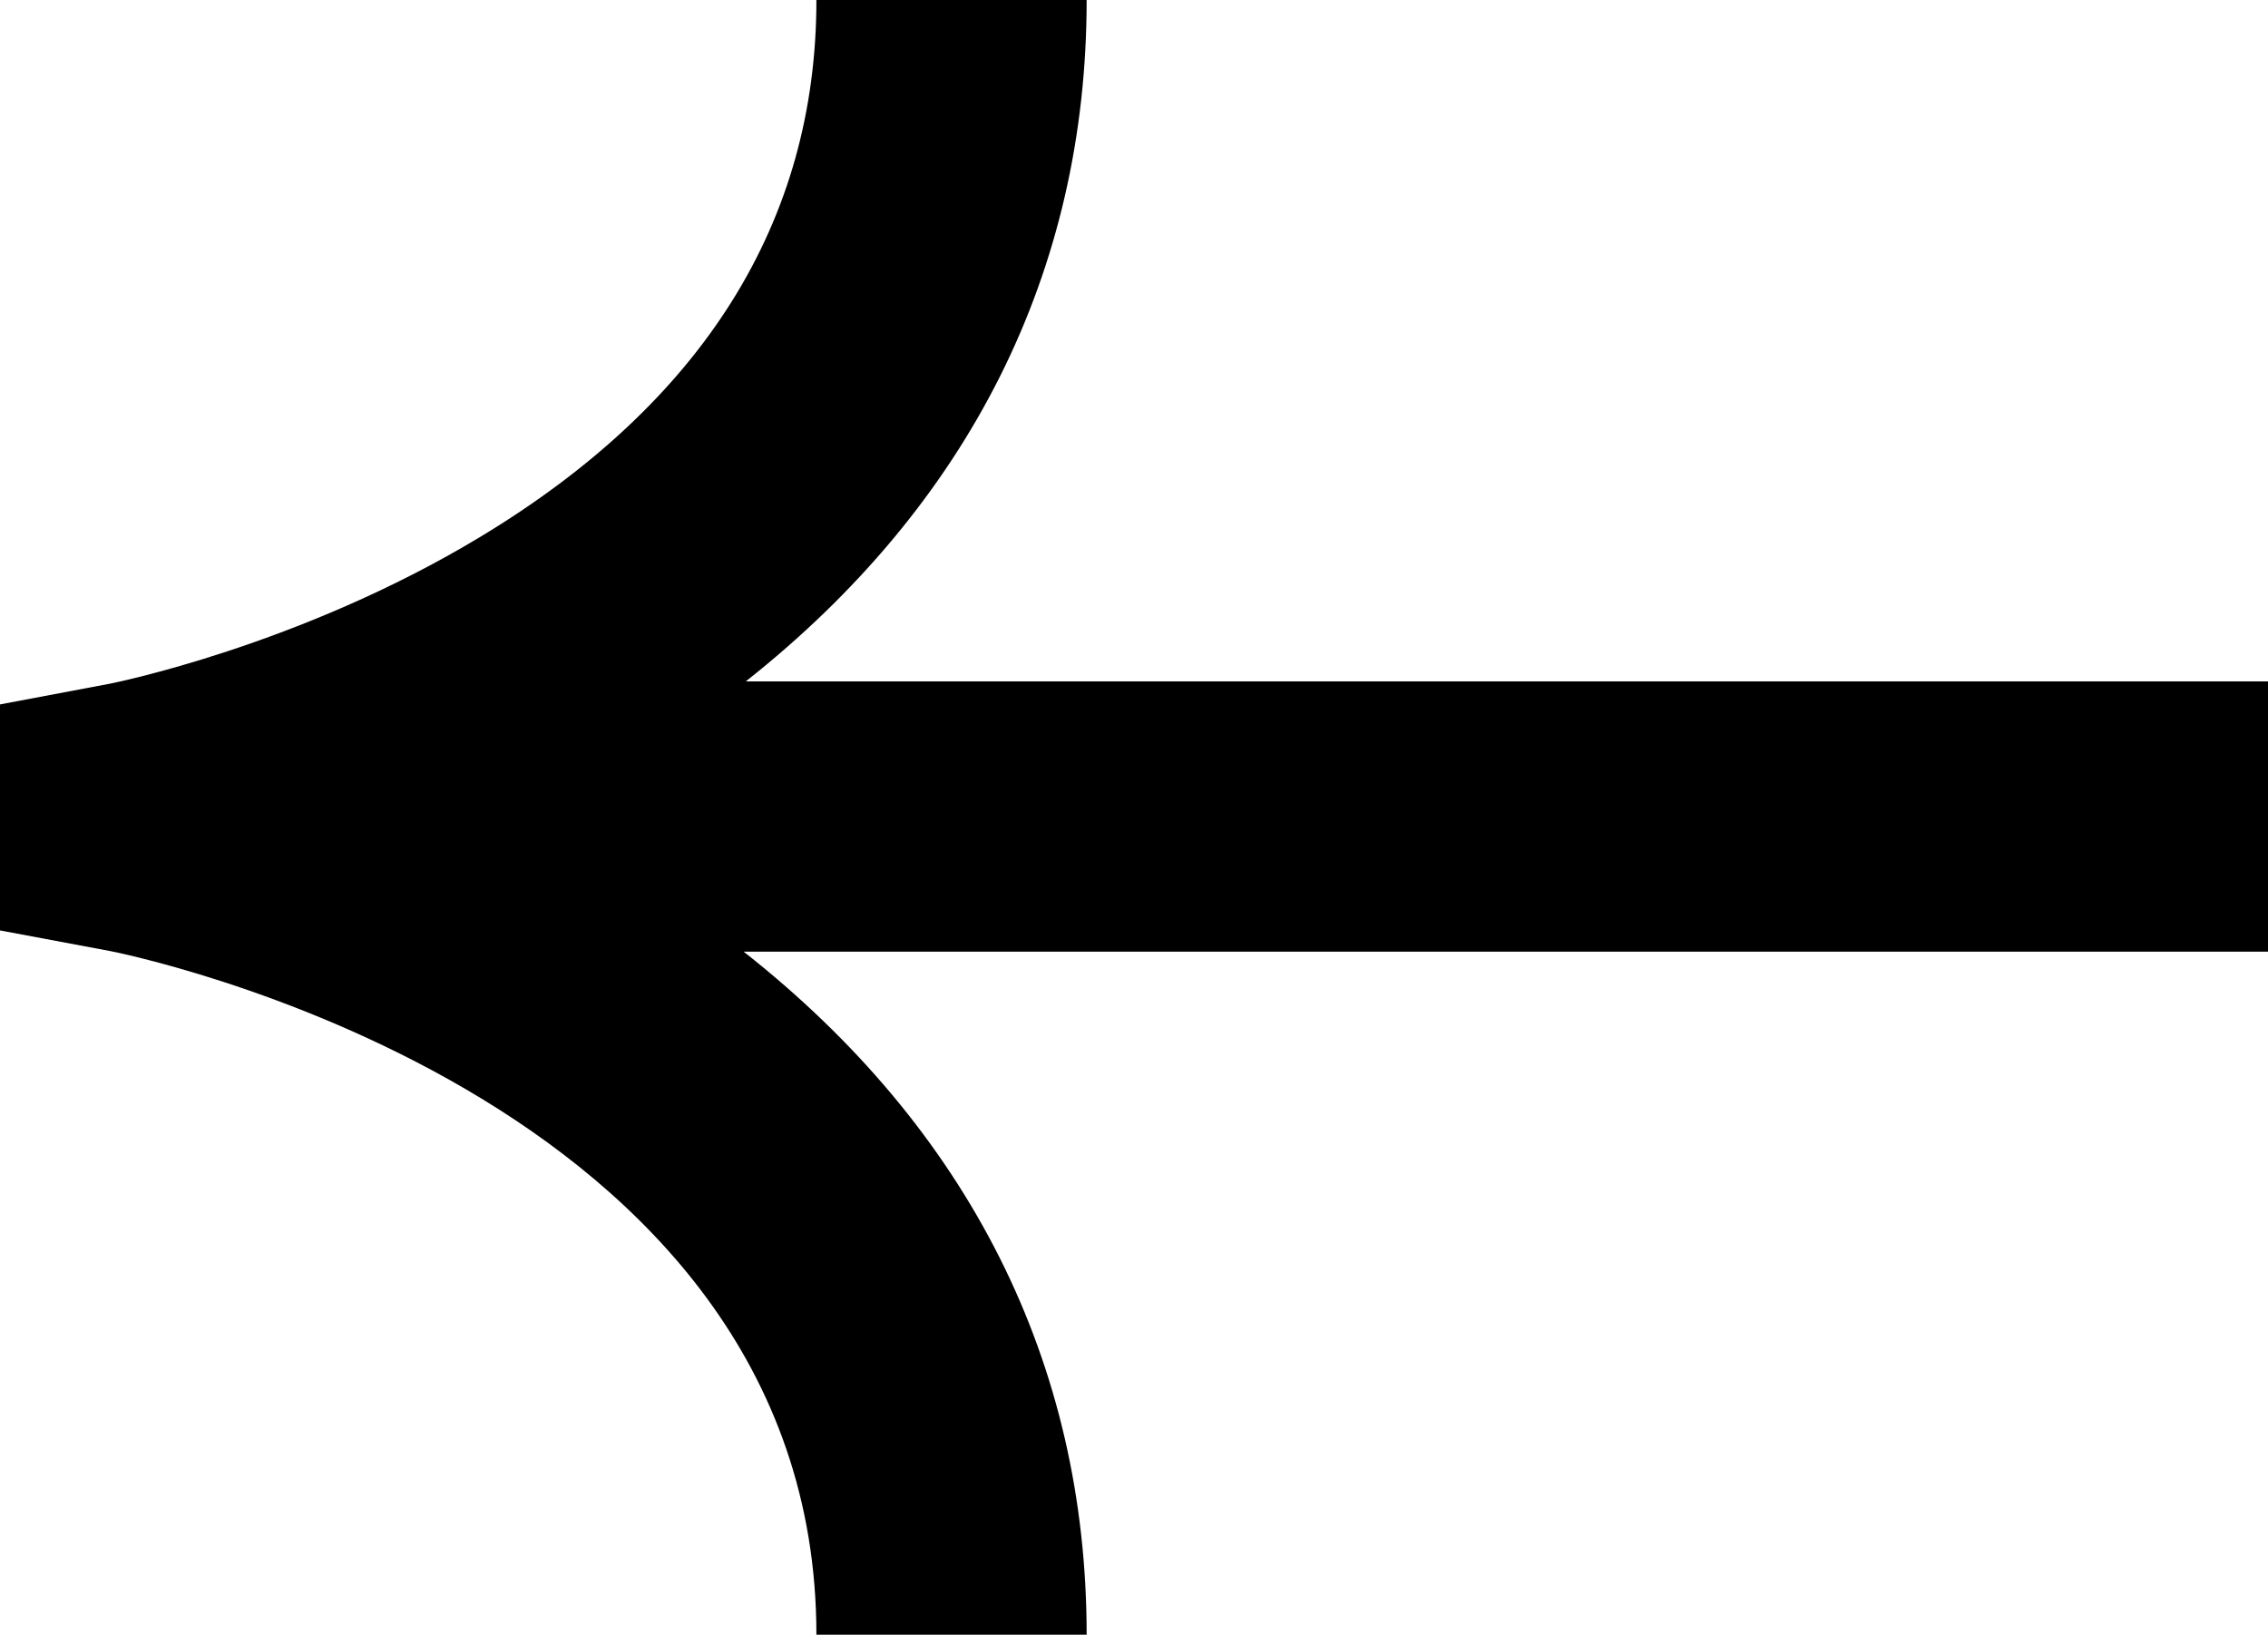 <?xml version="1.0" encoding="utf-8"?>
<!-- Generator: Adobe Illustrator 28.1.0, SVG Export Plug-In . SVG Version: 6.00 Build 0)  -->
<svg version="1.1" id="Layer_1" xmlns="http://www.w3.org/2000/svg" xmlns:xlink="http://www.w3.org/1999/xlink" x="0px" y="0px"
	 viewBox="0 0 187.99 135.49" style="enable-background:new 0 0 187.99 135.49;" xml:space="preserve">
<path d="M187.99,56.47H61.82C80.36,41.81,90.07,22.5,90.07,0h-22.4c0,18.38-9.38,33.35-27.87,44.5
	C24.77,53.57,9.25,56.63,9.12,56.66L0,58.38v18.73l9.13,1.71c0.58,0.11,58.54,11.55,58.54,56.66h22.4
	c0-22.57-9.78-41.93-28.43-56.61h126.35V56.47z"/>
</svg>
